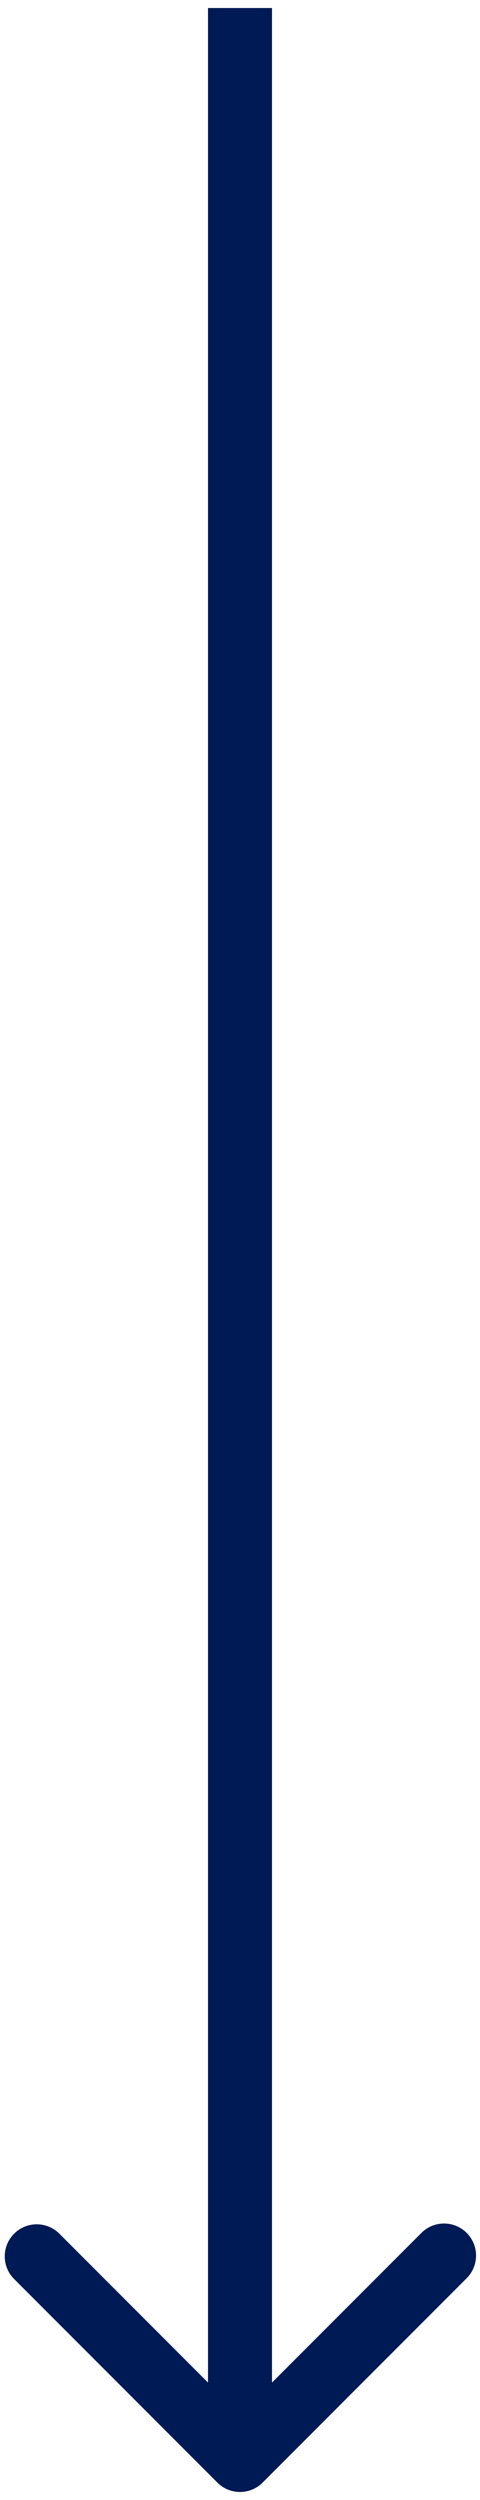 <svg xmlns="http://www.w3.org/2000/svg" width="30" height="156" fill="none"><path fill="#001A55" d="M13.586 154.914a2 2 0 0 0 2.828 0l12.728-12.728a2 2 0 1 0-2.828-2.828L15 150.672 3.686 139.358a2 2 0 0 0-2.828 2.828l12.728 12.728ZM13 .5v153h4V.5h-4Z"/></svg>